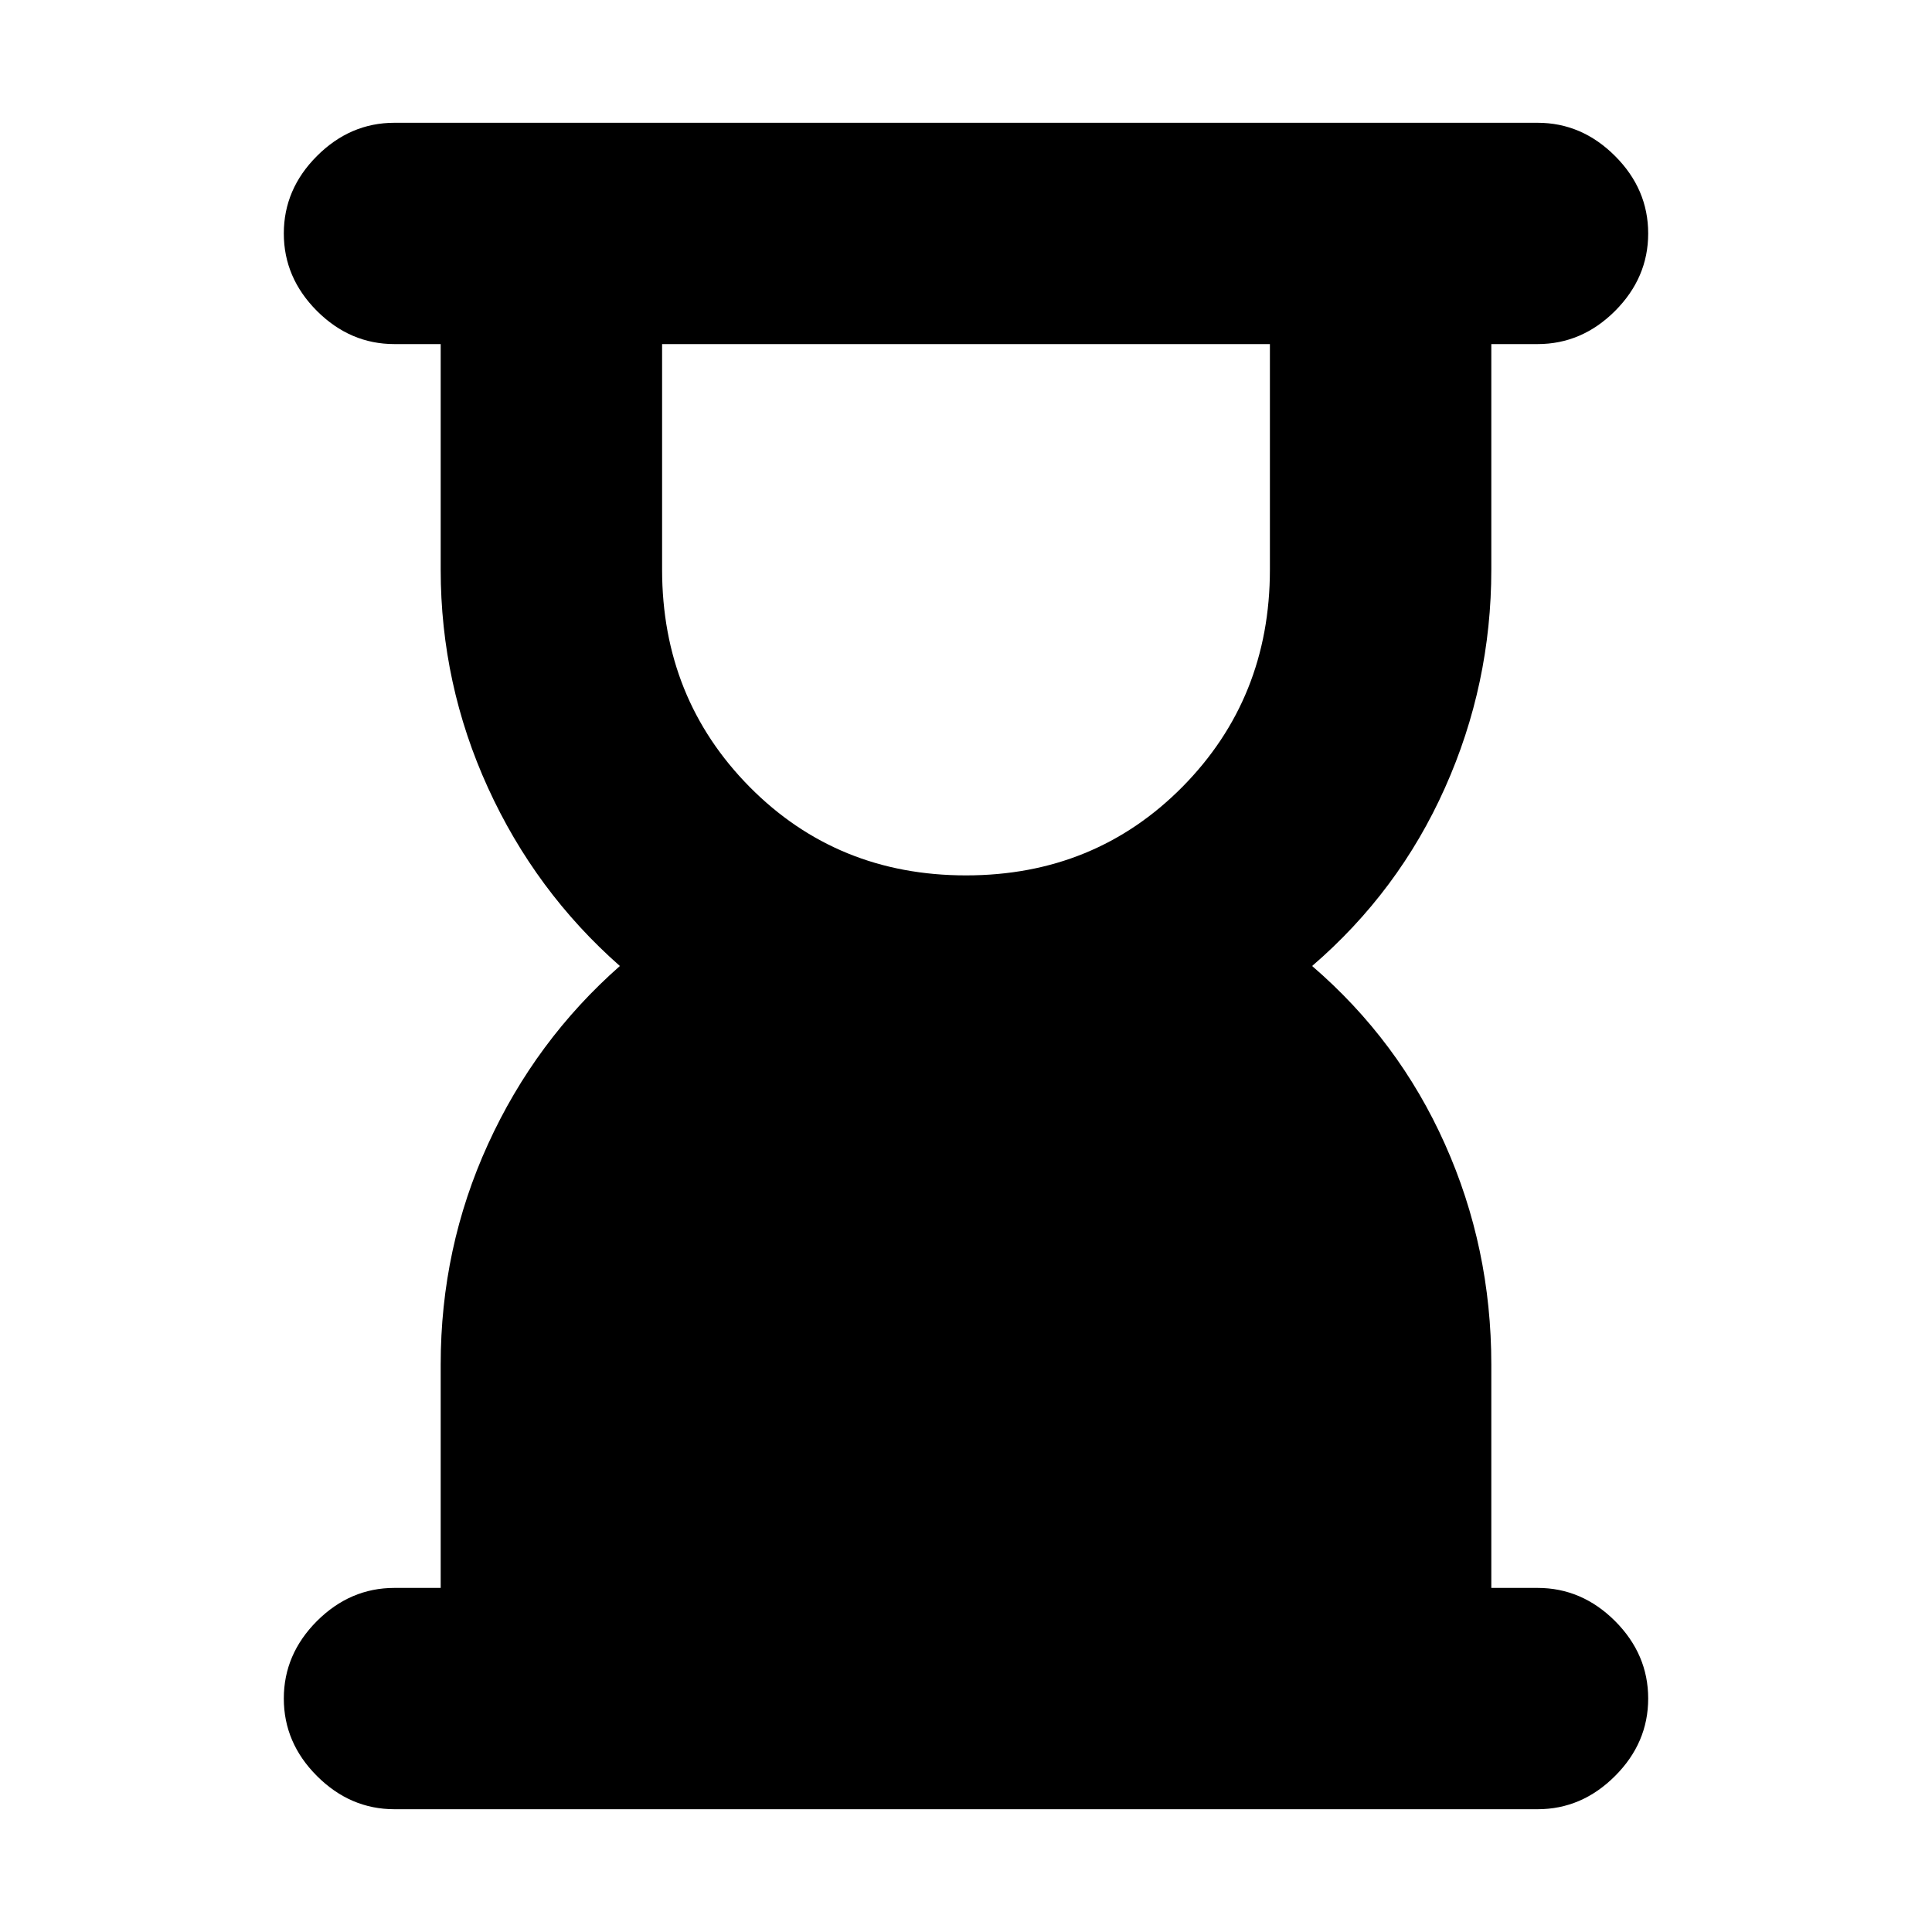 <svg xmlns="http://www.w3.org/2000/svg" height="20" width="20"><path d="M10 9.062q1.333 0 2.24-.916.906-.917.906-2.25V3.562H6.854v2.334q0 1.333.906 2.25.907.916 2.24.916Zm5.917 9.667H4.083q-.458 0-.802-.344-.343-.343-.343-.802 0-.458.343-.802.344-.343.802-.343h.479v-2.313q0-1.208.49-2.281.49-1.073 1.365-1.844-.875-.771-1.365-1.844t-.49-2.26V3.562h-.479q-.458 0-.802-.343-.343-.344-.343-.802 0-.459.343-.802.344-.344.802-.344h11.834q.458 0 .802.344.343.343.343.802 0 .458-.343.802-.344.343-.802.343h-.479v2.334q0 1.187-.48 2.26-.479 1.073-1.375 1.844.896.771 1.375 1.844.48 1.073.48 2.281v2.313h.479q.458 0 .802.343.343.344.343.802 0 .459-.343.802-.344.344-.802.344Z"/></svg>